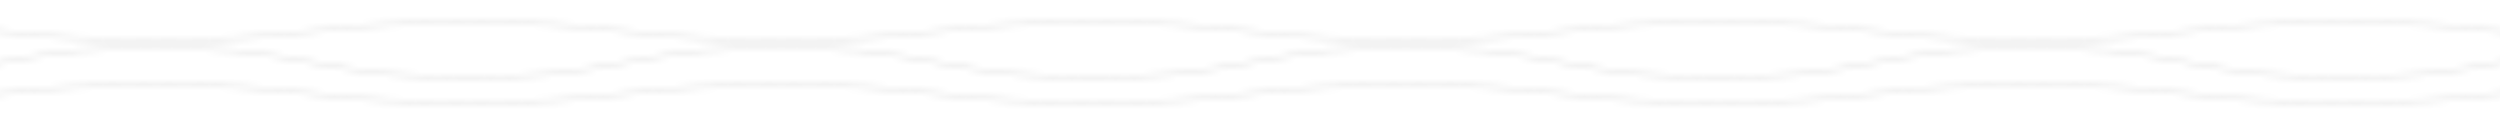 <svg width="400" height="20" viewBox="0 0 400 20" xmlns="http://www.w3.org/2000/svg">
  <defs>
    <pattern id="woodgrain" x="0" y="0" width="100" height="20" patternUnits="userSpaceOnUse">
      <path d="M0,10 Q25,5 50,10 T100,10" fill="none" stroke="currentColor" stroke-width="0.5" opacity="0.1"/>
      <path d="M0,15 Q25,12 50,15 T100,15" fill="none" stroke="currentColor" stroke-width="0.5" opacity="0.1"/>
      <path d="M0,5 Q25,8 50,5 T100,5" fill="none" stroke="currentColor" stroke-width="0.5" opacity="0.1"/>
    </pattern>
  </defs>
  <rect width="400" height="20" fill="url(#woodgrain)"/>
</svg> 